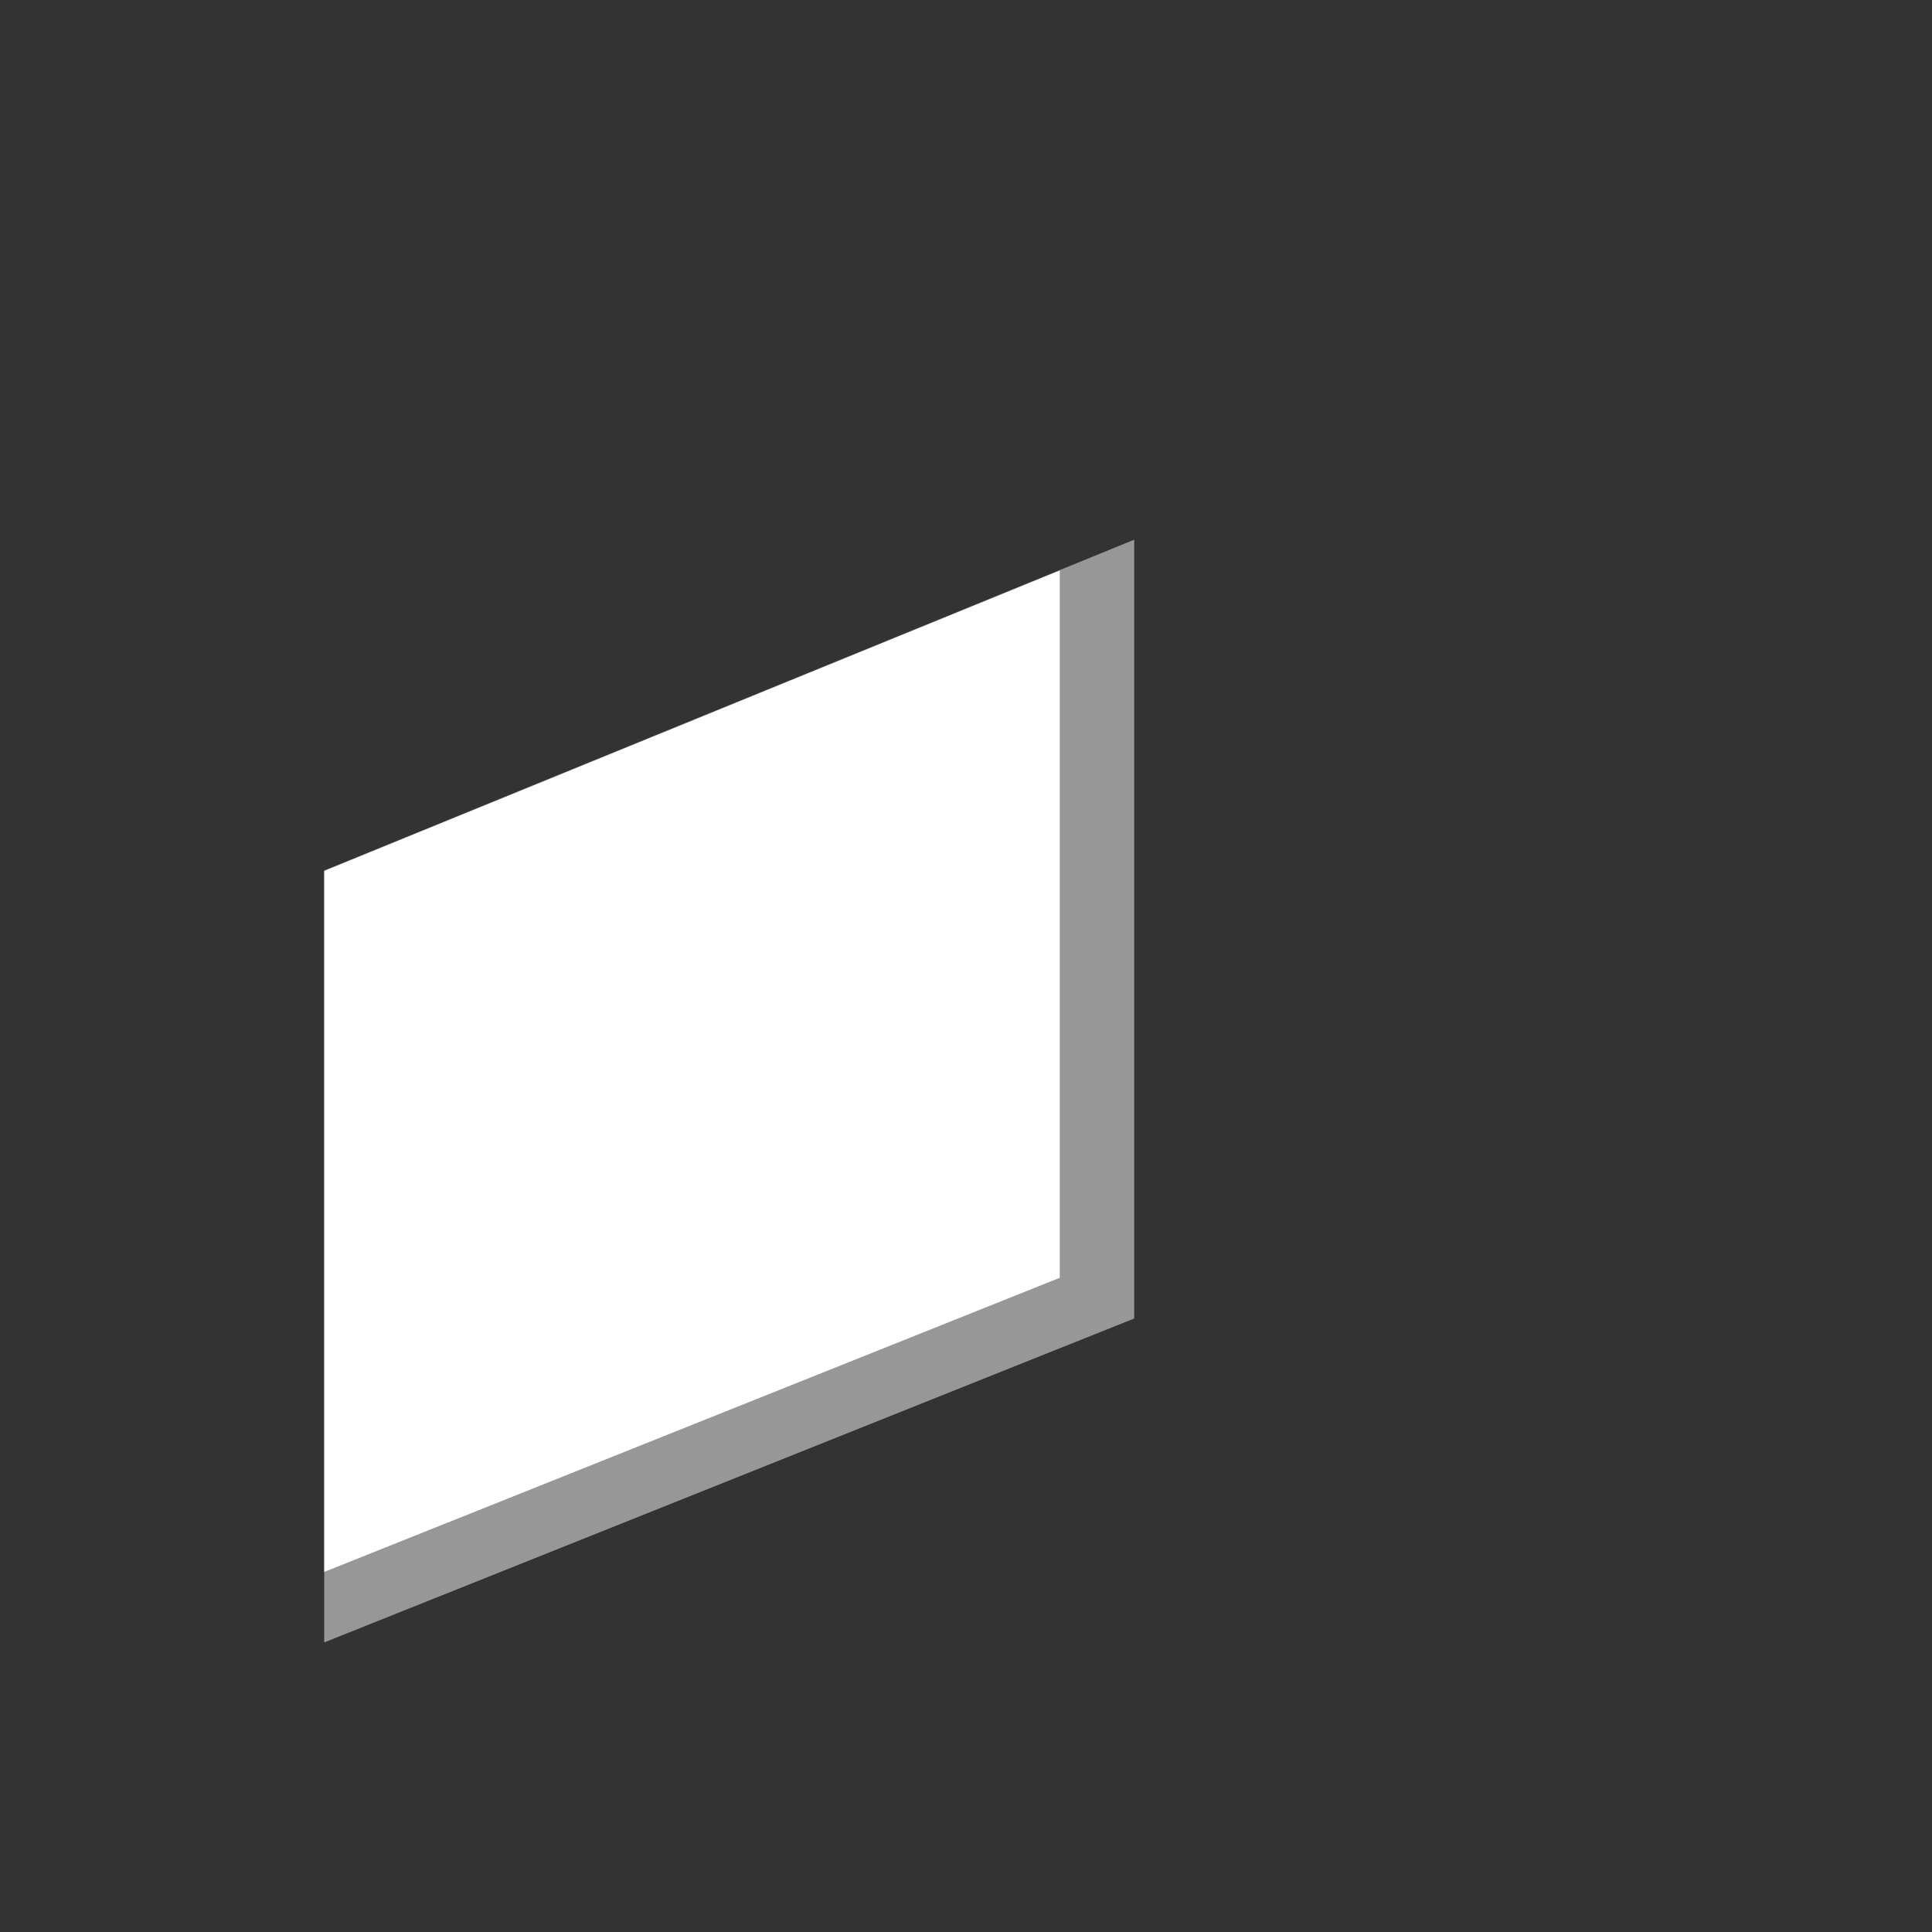 <svg width="50" height="50" viewBox="0 0 50 50" fill="none" xmlns="http://www.w3.org/2000/svg">
<rect x="0" y="0" width="50" height="50" fill="#333333" stroke="none"/>
<path d="M29.353 34.123L8.391 42.506L8.391 22.529L29.353 13.967L29.353 34.123Z" fill="#979797"/>
<path d="M27.427 33.069L8.391 40.682L8.391 22.54L27.427 14.765L27.427 33.069Z" fill="white"/>
</svg>
